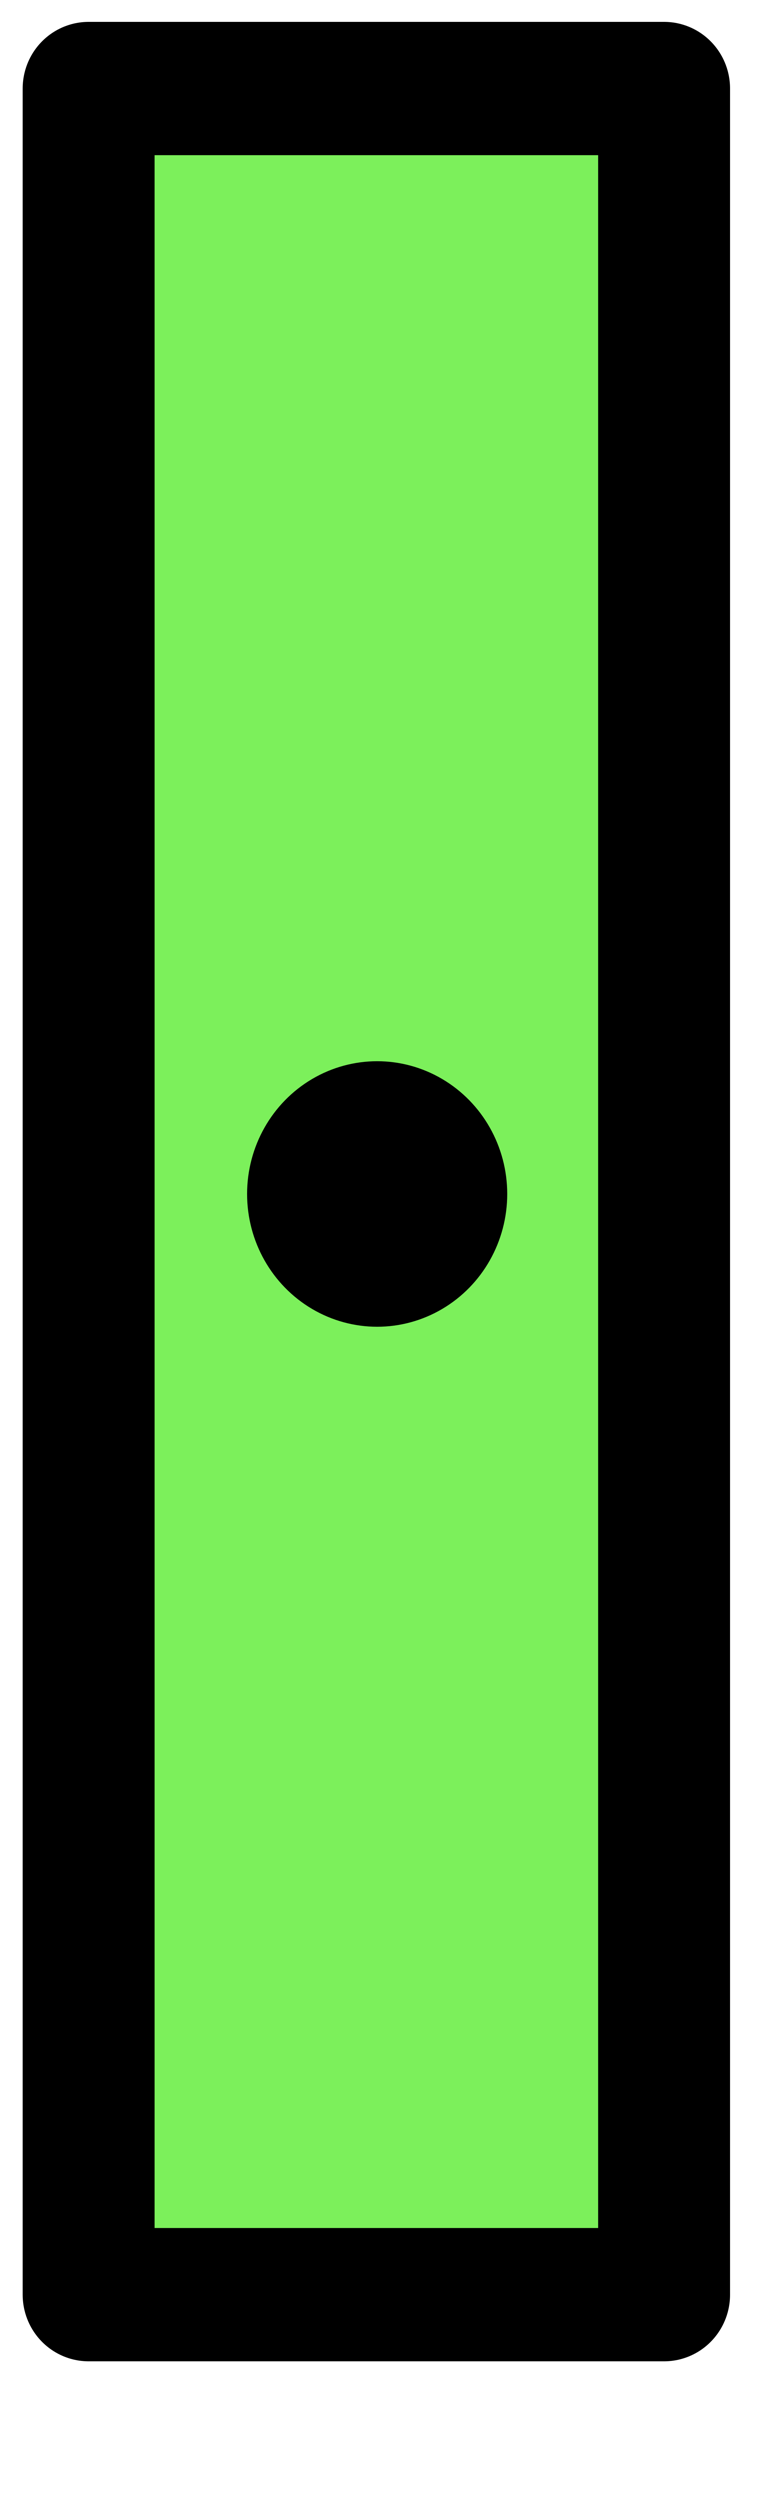 <?xml version="1.0" encoding="UTF-8" standalone="no"?>
<!DOCTYPE svg PUBLIC "-//W3C//DTD SVG 1.1//EN" "http://www.w3.org/Graphics/SVG/1.1/DTD/svg11.dtd">
<svg width="100%" height="100%" viewBox="0 0 5 16" version="1.1" xmlns="http://www.w3.org/2000/svg" xmlns:xlink="http://www.w3.org/1999/xlink" xml:space="preserve" xmlns:serif="http://www.serif.com/" style="fill-rule:evenodd;clip-rule:evenodd;stroke-linecap:round;stroke-linejoin:round;stroke-miterlimit:1.5;">
    <g transform="matrix(0.099,0,0,0.1,0.528,0.523)">
        <rect x="0.398" y="0.435" width="37.214" height="141.194" style="fill:rgb(124,240,91);stroke:black;stroke-width:8.53px;"/>
    </g>
    <g transform="matrix(0.098,0,0,0.1,0.567,0.567)">
        <circle cx="18.853" cy="70.745" r="8.497"/>
    </g>
</svg>
